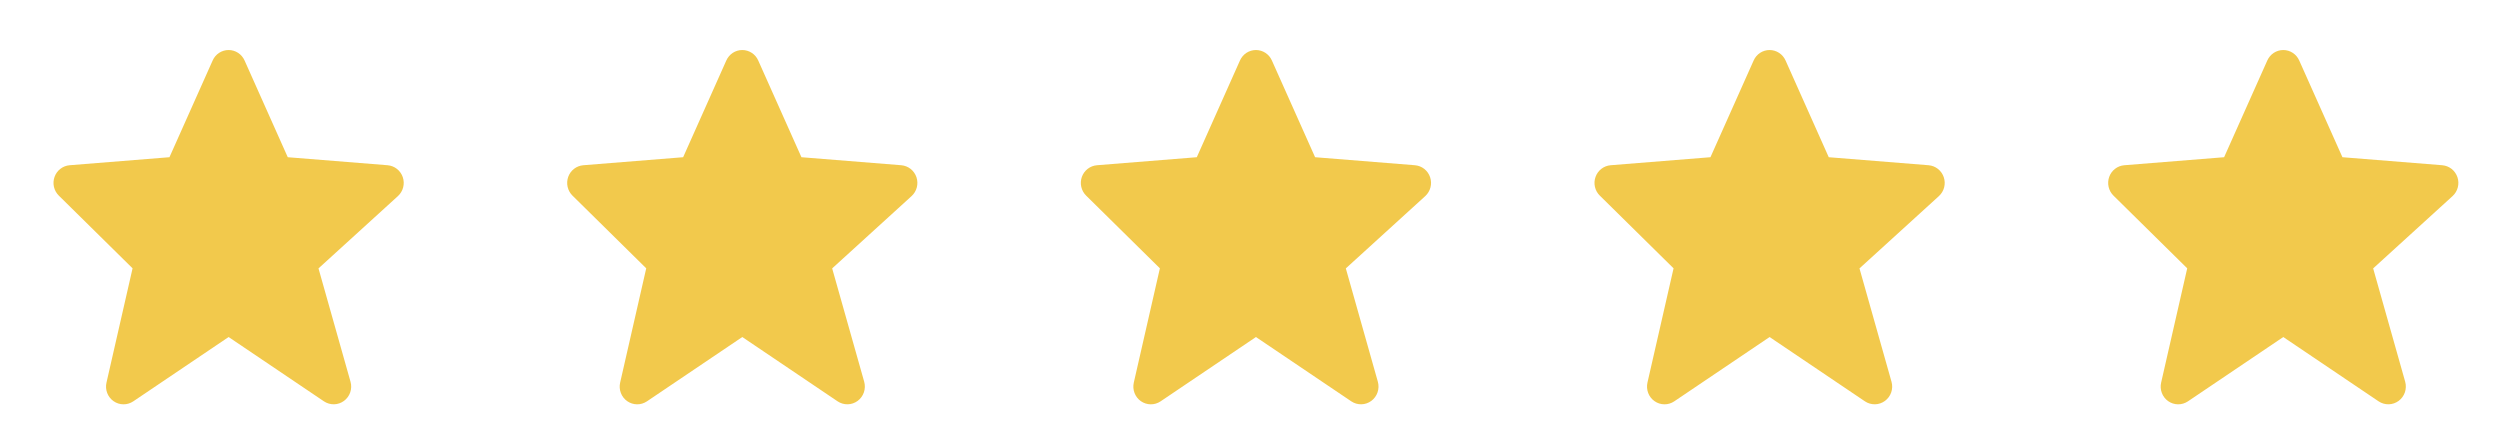 <svg width="106" height="19" viewBox="0 0 106 19" fill="none" xmlns="http://www.w3.org/2000/svg">
<path d="M17.079 7.514C17.032 7.375 16.946 7.253 16.831 7.162C16.717 7.072 16.579 7.018 16.434 7.006L12.201 6.666L10.37 2.565C10.311 2.433 10.216 2.32 10.097 2.242C9.976 2.163 9.837 2.121 9.694 2.121C9.55 2.121 9.411 2.163 9.29 2.241C9.17 2.32 9.075 2.432 9.017 2.564L7.185 6.666L2.952 7.006C2.81 7.018 2.674 7.07 2.561 7.158C2.447 7.245 2.361 7.364 2.313 7.5C2.264 7.635 2.255 7.782 2.287 7.923C2.319 8.064 2.391 8.192 2.493 8.293L5.621 11.377L4.515 16.223C4.481 16.369 4.492 16.523 4.545 16.663C4.599 16.804 4.693 16.925 4.816 17.01C4.938 17.096 5.083 17.142 5.232 17.143C5.381 17.145 5.527 17.1 5.651 17.017L9.693 14.29L13.736 17.017C13.863 17.102 14.012 17.145 14.163 17.142C14.315 17.139 14.462 17.088 14.585 16.998C14.708 16.907 14.8 16.781 14.85 16.636C14.899 16.491 14.904 16.334 14.862 16.186L13.504 11.38L16.872 8.314C17.093 8.113 17.174 7.799 17.079 7.514Z" fill="#F2C94C"/>
<path d="M38.858 7.514C38.811 7.375 38.725 7.253 38.611 7.162C38.496 7.072 38.358 7.018 38.214 7.006L33.981 6.666L32.149 2.565C32.091 2.433 31.996 2.32 31.876 2.242C31.756 2.163 31.616 2.121 31.473 2.121C31.33 2.121 31.19 2.163 31.07 2.241C30.95 2.32 30.855 2.432 30.796 2.564L28.965 6.666L24.732 7.006C24.59 7.018 24.453 7.07 24.34 7.158C24.227 7.245 24.14 7.364 24.092 7.5C24.044 7.635 24.035 7.782 24.067 7.923C24.099 8.064 24.17 8.192 24.272 8.293L27.4 11.377L26.294 16.223C26.26 16.369 26.271 16.523 26.325 16.663C26.378 16.804 26.473 16.925 26.595 17.01C26.718 17.096 26.863 17.142 27.012 17.143C27.16 17.145 27.306 17.1 27.43 17.017L31.473 14.29L35.515 17.017C35.642 17.102 35.791 17.145 35.943 17.142C36.094 17.139 36.242 17.088 36.364 16.998C36.487 16.907 36.579 16.781 36.629 16.636C36.678 16.491 36.683 16.334 36.642 16.186L35.284 11.38L38.651 8.314C38.872 8.113 38.953 7.799 38.858 7.514Z" fill="#F2C94C"/>
<path d="M60.637 7.514C60.591 7.375 60.505 7.253 60.39 7.162C60.276 7.072 60.138 7.018 59.993 7.006L55.76 6.666L53.928 2.565C53.87 2.433 53.775 2.32 53.655 2.242C53.535 2.163 53.395 2.121 53.252 2.121C53.109 2.121 52.969 2.163 52.849 2.241C52.729 2.32 52.634 2.432 52.575 2.564L50.744 6.666L46.511 7.006C46.369 7.018 46.233 7.07 46.119 7.158C46.006 7.245 45.92 7.364 45.871 7.5C45.823 7.635 45.814 7.782 45.846 7.923C45.878 8.064 45.949 8.192 46.051 8.293L49.179 11.377L48.073 16.223C48.04 16.369 48.05 16.523 48.104 16.663C48.158 16.804 48.252 16.925 48.374 17.01C48.497 17.096 48.642 17.142 48.791 17.143C48.94 17.145 49.085 17.1 49.209 17.017L53.252 14.29L57.295 17.017C57.421 17.102 57.57 17.145 57.722 17.142C57.874 17.139 58.021 17.088 58.144 16.998C58.266 16.907 58.359 16.781 58.408 16.636C58.458 16.491 58.462 16.334 58.421 16.186L57.063 11.38L60.431 8.314C60.651 8.113 60.732 7.799 60.637 7.514Z" fill="#F2C94C"/>
<path d="M82.416 7.514C82.37 7.375 82.284 7.253 82.169 7.162C82.055 7.072 81.917 7.018 81.772 7.006L77.539 6.666L75.708 2.565C75.649 2.433 75.554 2.32 75.434 2.242C75.314 2.163 75.174 2.121 75.031 2.121C74.888 2.121 74.748 2.163 74.628 2.241C74.508 2.32 74.413 2.432 74.355 2.564L72.523 6.666L68.29 7.006C68.148 7.018 68.012 7.07 67.899 7.158C67.785 7.245 67.699 7.364 67.651 7.5C67.602 7.635 67.593 7.782 67.625 7.923C67.657 8.064 67.728 8.192 67.831 8.293L70.959 11.377L69.852 16.223C69.819 16.369 69.83 16.523 69.883 16.663C69.937 16.804 70.031 16.925 70.154 17.01C70.276 17.096 70.421 17.142 70.57 17.143C70.719 17.145 70.865 17.1 70.988 17.017L75.031 14.29L79.074 17.017C79.2 17.102 79.35 17.145 79.501 17.142C79.653 17.139 79.8 17.088 79.923 16.998C80.046 16.907 80.138 16.781 80.188 16.636C80.237 16.491 80.242 16.334 80.2 16.186L78.842 11.38L82.21 8.314C82.431 8.113 82.512 7.799 82.416 7.514Z" fill="#F2C94C"/>
<path d="M104.196 7.514C104.149 7.375 104.063 7.253 103.949 7.162C103.834 7.072 103.696 7.018 103.551 7.006L99.319 6.666L97.487 2.565C97.428 2.433 97.334 2.32 97.214 2.242C97.094 2.163 96.954 2.121 96.811 2.121C96.668 2.121 96.528 2.163 96.408 2.241C96.288 2.32 96.193 2.432 96.134 2.564L94.302 6.666L90.07 7.006C89.927 7.018 89.791 7.07 89.678 7.158C89.564 7.245 89.478 7.364 89.43 7.5C89.382 7.635 89.373 7.782 89.405 7.923C89.436 8.064 89.508 8.192 89.61 8.293L92.738 11.377L91.632 16.223C91.598 16.369 91.609 16.523 91.663 16.663C91.716 16.804 91.811 16.925 91.933 17.01C92.055 17.096 92.201 17.142 92.349 17.143C92.498 17.145 92.644 17.1 92.768 17.017L96.811 14.29L100.853 17.017C100.98 17.102 101.129 17.145 101.281 17.142C101.432 17.139 101.579 17.088 101.702 16.998C101.825 16.907 101.917 16.781 101.967 16.636C102.016 16.491 102.021 16.334 101.98 16.186L100.622 11.38L103.989 8.314C104.21 8.113 104.291 7.799 104.196 7.514Z" fill="#F2C94C"/>
</svg>
